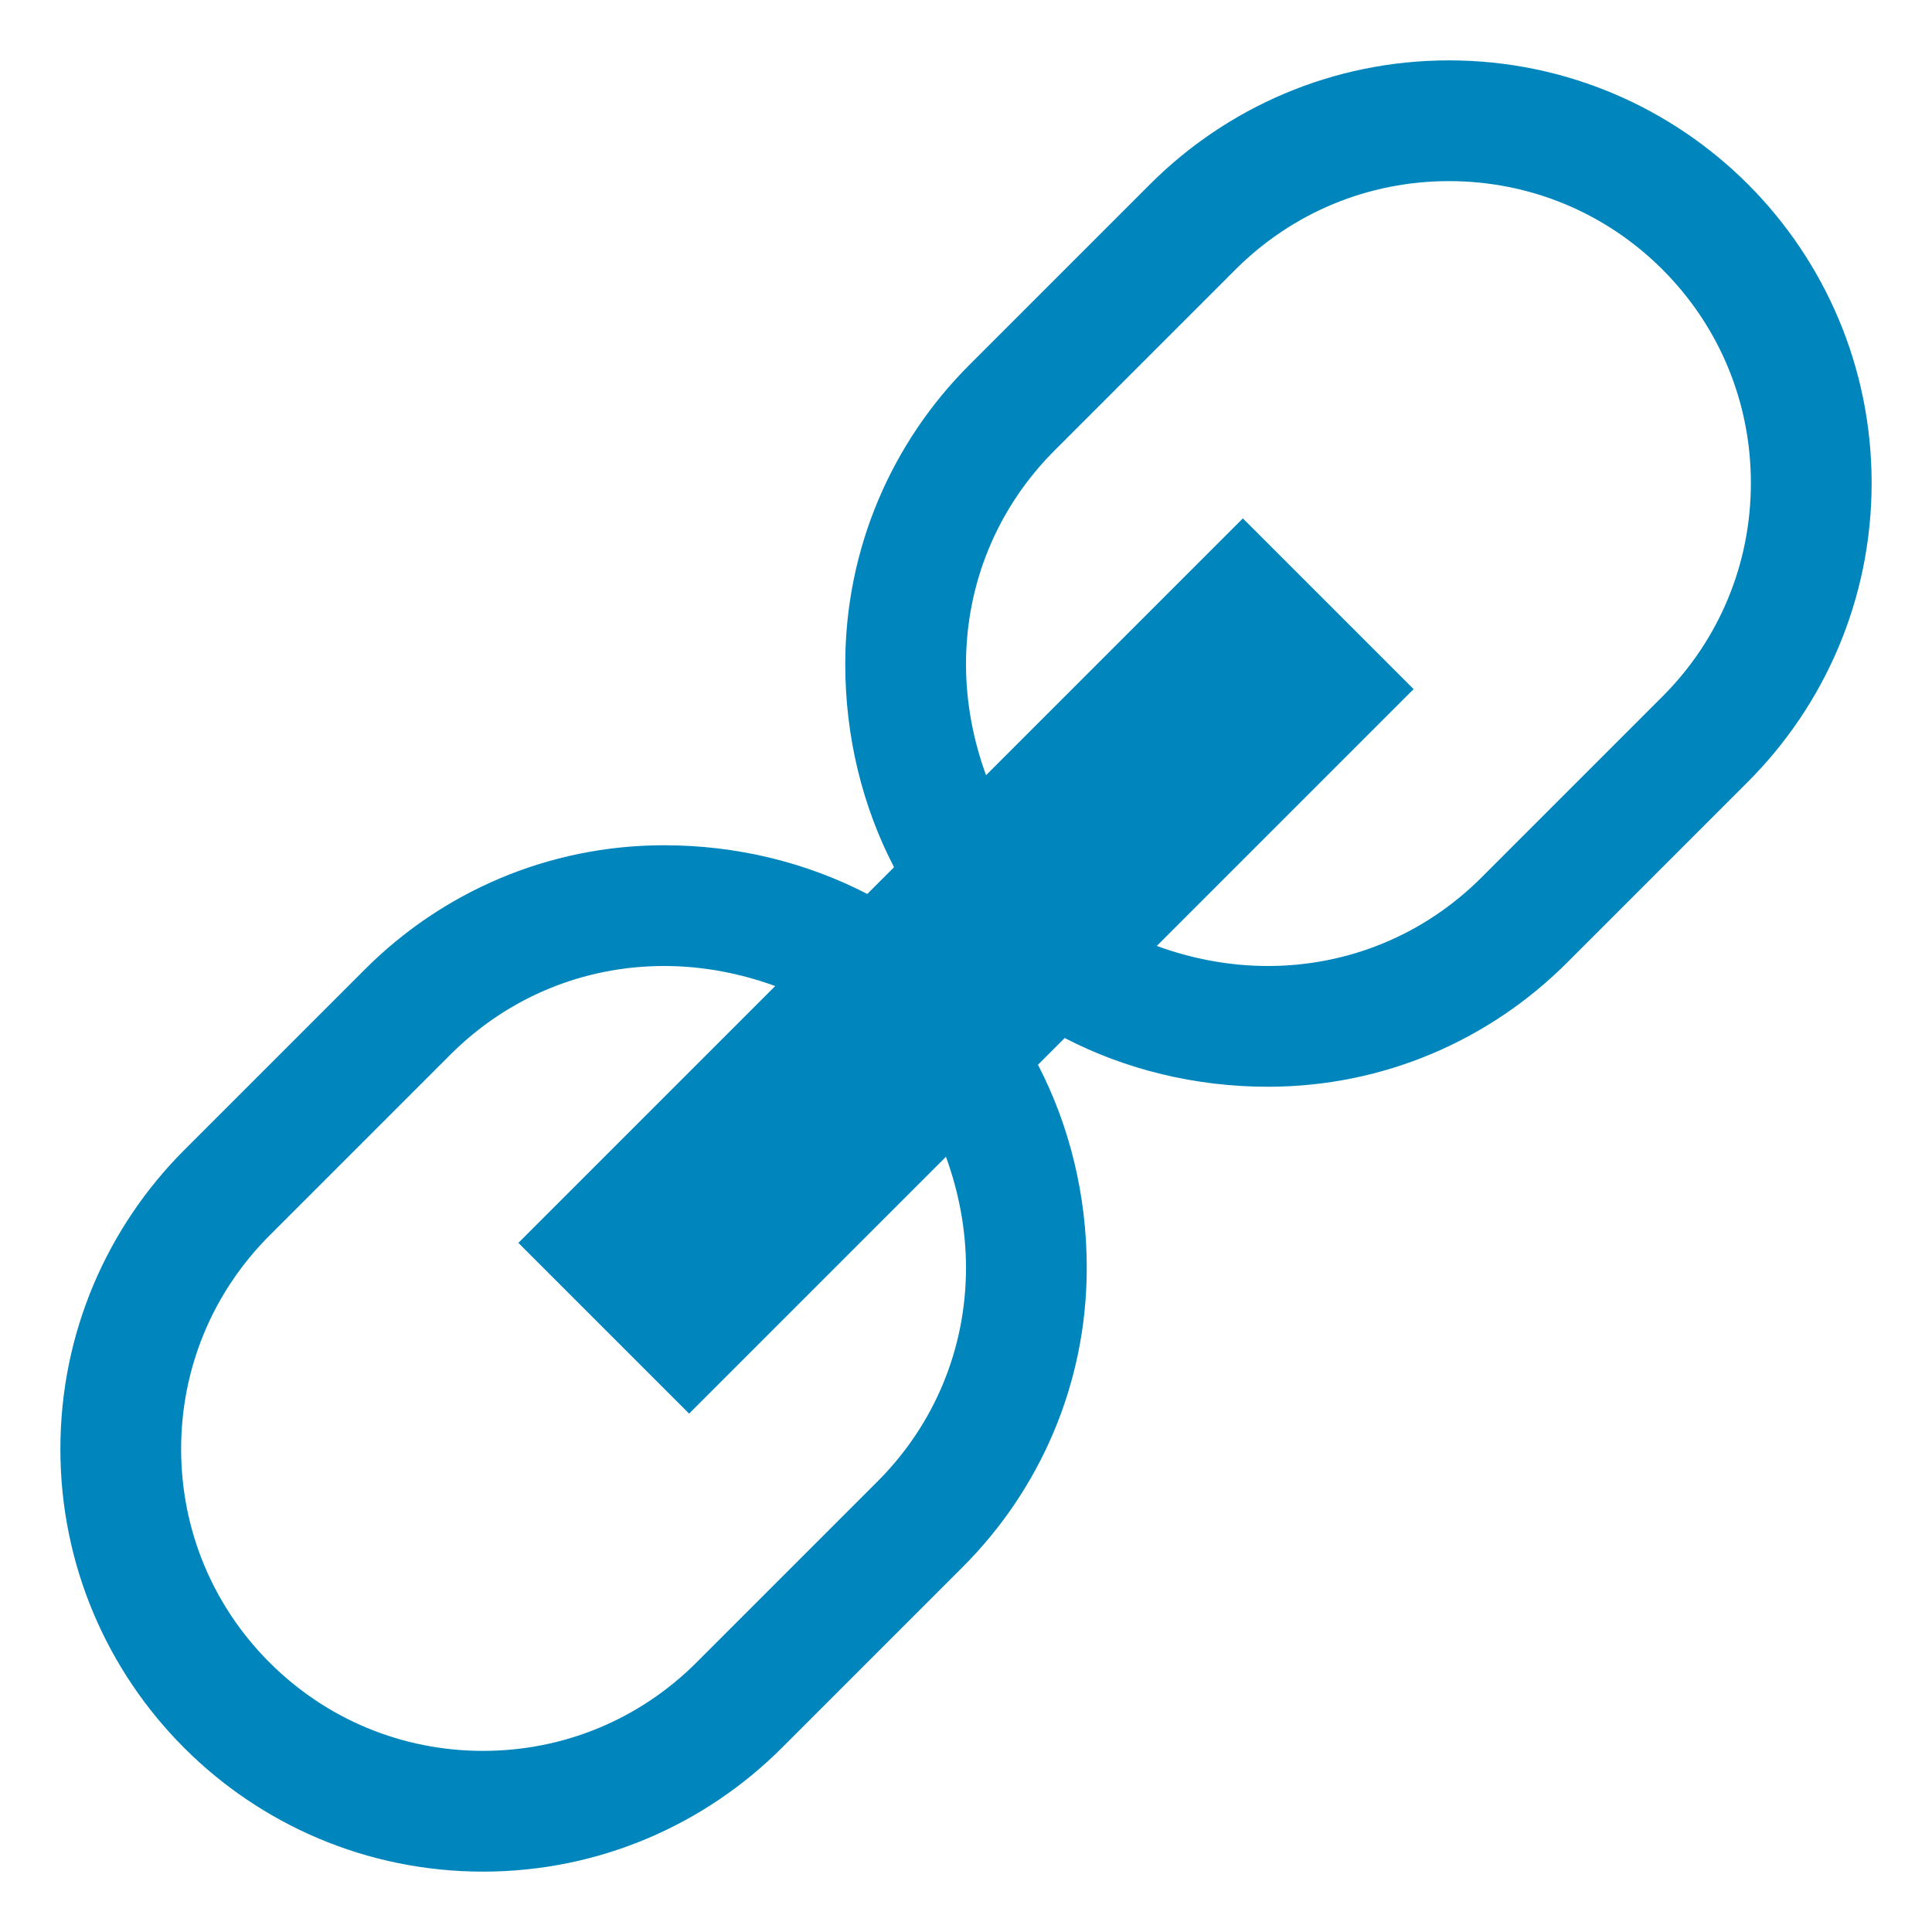 <?xml version="1.0" encoding="utf-8"?>
<!-- Generator: Adobe Illustrator 17.1.0, SVG Export Plug-In . SVG Version: 6.00 Build 0)  -->
<!DOCTYPE svg PUBLIC "-//W3C//DTD SVG 1.1//EN" "http://www.w3.org/Graphics/SVG/1.1/DTD/svg11.dtd">
<svg version="1.1" id="Layer_1" xmlns="http://www.w3.org/2000/svg" xmlns:xlink="http://www.w3.org/1999/xlink" x="0px" y="0px"
	 width="32px" height="32px" viewBox="0 0 32 32" enable-background="new 0 0 32 32" xml:space="preserve">
<style type="text/css" >
  <![CDATA[
	path, circle, rect{
		fill: #0086BD;
		strock: #0086BD;
	}
  ]]>
</style>
<path d="M28.95,3.05C27.683,1.784,25.933,1,24,1s-3.683,0.784-4.95,2.05l-3,3C14.784,7.317,14,9.067,14,11
	c0,1.206,0.286,2.359,0.808,3.364l-0.443,0.443C13.359,14.286,12.206,14,11,14c-1.933,0-3.683,0.784-4.95,2.05l-3,3
	C1.784,20.317,1,22.067,1,24s0.784,3.683,2.05,4.95S6.067,31,8,31s3.683-0.784,4.95-2.05l3-3C17.216,24.683,18,22.933,18,21
	c0-1.206-0.286-2.359-0.808-3.364l0.443-0.443C18.641,17.714,19.794,18,21,18c1.933,0,3.683-0.784,4.95-2.05l3-3
	C30.216,11.683,31,9.933,31,8S30.216,4.317,28.95,3.05z M16,21c0,1.335-0.52,2.591-1.464,3.536l-3,3C10.591,28.48,9.335,29,8,29
	s-2.591-0.52-3.536-1.464C3.52,26.591,3,25.335,3,24s0.52-2.591,1.464-3.536l3-3C8.409,16.52,9.665,16,11,16
	c0.642,0,1.264,0.122,1.84,0.332l-4.254,4.254l2.828,2.828l4.254-4.254C15.878,19.736,16,20.358,16,21z M27.536,11.536l-3,3
	C23.591,15.48,22.335,16,21,16c-0.642,0-1.264-0.122-1.84-0.332l4.254-4.254l-2.828-2.828l-4.254,4.254
	C16.122,12.264,16,11.642,16,11c0-1.335,0.52-2.591,1.464-3.536l3-3C21.409,3.52,22.665,3,24,3s2.591,0.52,3.536,1.464
	C28.48,5.409,29,6.665,29,8S28.48,10.591,27.536,11.536z"/>
</svg>
